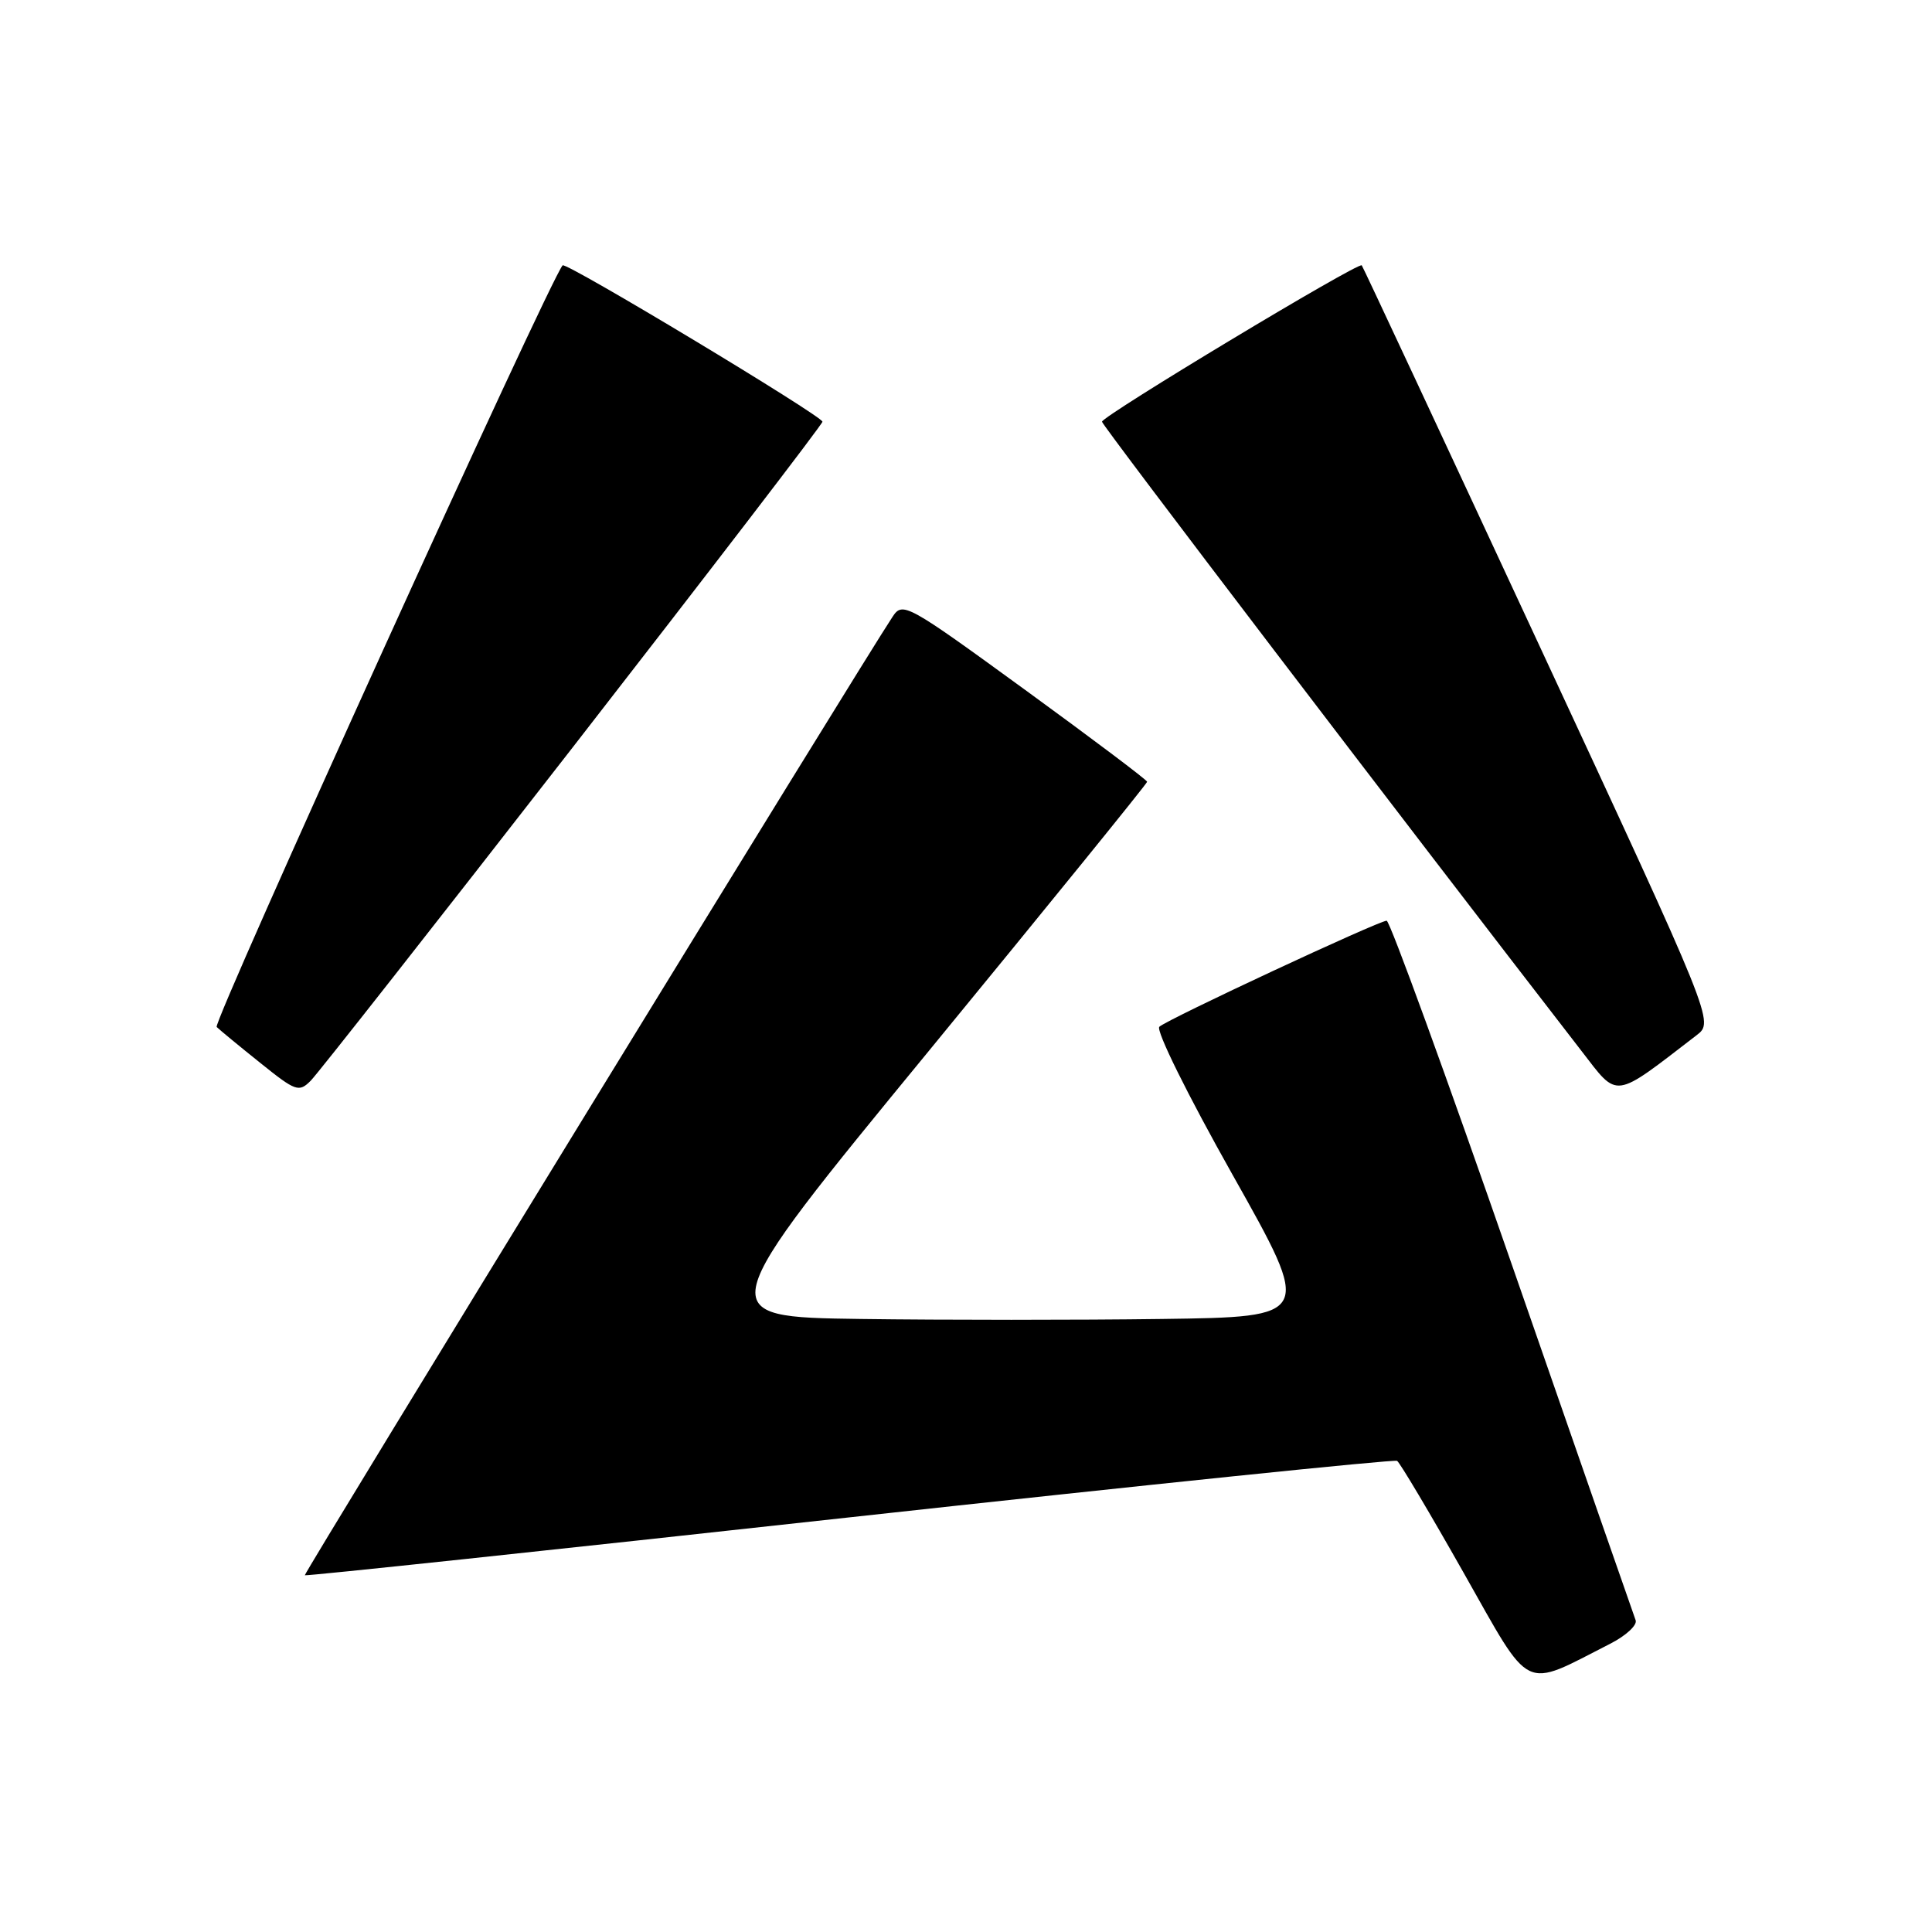 <?xml version="1.0" encoding="UTF-8" standalone="no"?>
<!DOCTYPE svg PUBLIC "-//W3C//DTD SVG 1.1//EN" "http://www.w3.org/Graphics/SVG/1.1/DTD/svg11.dtd" >
<svg xmlns="http://www.w3.org/2000/svg" xmlns:xlink="http://www.w3.org/1999/xlink" version="1.1" viewBox="0 0 256 256">
 <g >
 <path fill="currentColor"
d=" M 213.33 217.82 C 215.44 216.75 216.97 215.34 216.73 214.69 C 216.48 214.03 209.13 192.91 200.39 167.75 C 191.65 142.59 184.16 122.01 183.74 122.00 C 182.69 122.00 154.70 135.05 153.62 136.05 C 153.12 136.51 157.39 145.13 163.33 155.68 C 173.92 174.50 173.92 174.50 153.96 174.77 C 142.98 174.92 125.03 174.92 114.07 174.77 C 94.14 174.50 94.14 174.50 123.07 139.26 C 138.98 119.87 152.00 103.82 152.00 103.59 C 152.00 103.36 144.72 97.88 135.83 91.41 C 120.16 80.00 119.61 79.70 118.28 81.71 C 114.08 88.03 40.20 208.53 40.39 208.73 C 40.53 208.86 72.99 205.41 112.54 201.06 C 152.09 196.72 184.75 193.35 185.12 193.57 C 185.49 193.80 189.46 200.48 193.95 208.42 C 203.05 224.49 201.61 223.79 213.33 217.82 Z  M 75.91 99.00 C 94.08 75.62 108.97 56.22 108.98 55.88 C 109.00 55.15 74.98 34.66 74.55 35.16 C 72.79 37.18 28.12 135.52 28.71 136.08 C 29.14 136.50 31.75 138.65 34.50 140.85 C 39.19 144.62 39.61 144.77 41.18 143.19 C 42.10 142.26 57.73 122.38 75.91 99.00 Z  M 224.81 137.17 C 227.13 135.39 227.13 135.39 203.93 85.45 C 191.17 57.98 180.60 35.35 180.44 35.16 C 180.02 34.66 146.00 55.15 146.02 55.88 C 146.03 56.37 185.95 108.75 209.58 139.29 C 214.48 145.63 213.67 145.74 224.81 137.17 Z "/>
</g>
</svg>